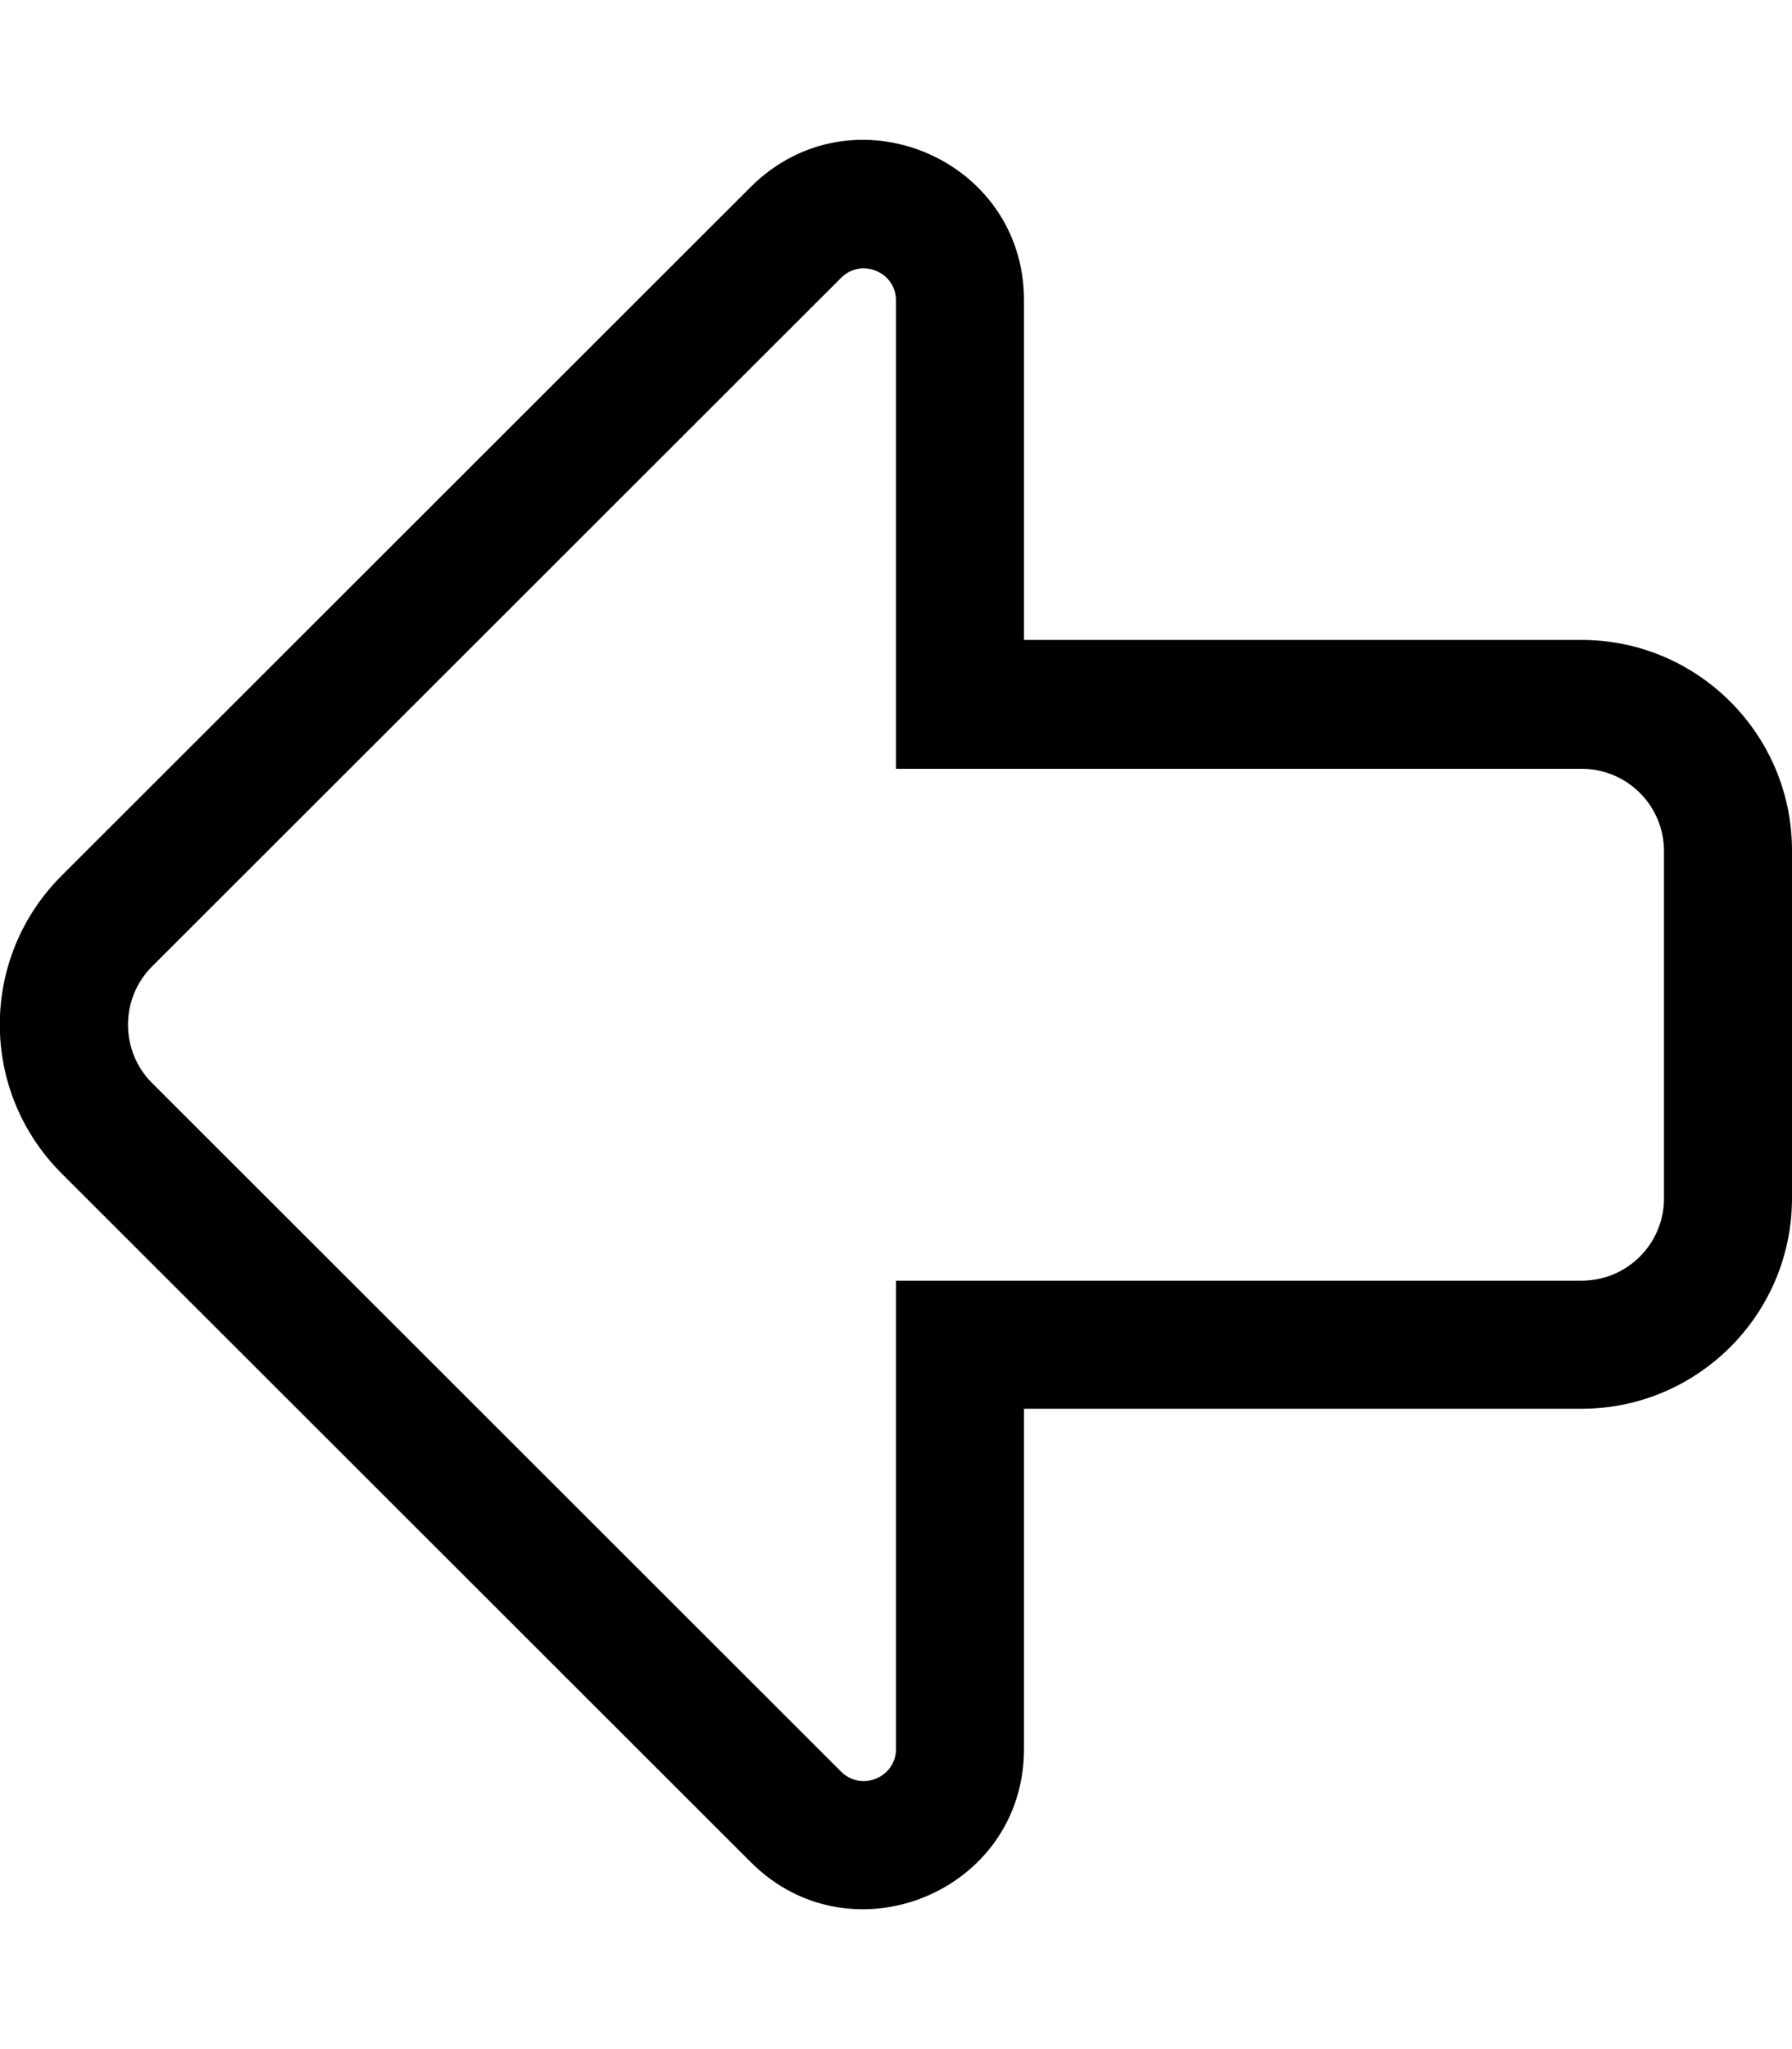 <svg aria-hidden="true" focusable="false" data-prefix="fal" data-icon="arrow-alt-left" role="img" xmlns="http://www.w3.org/2000/svg" viewBox="0 0 448 512" class="svg-inline--fa fa-arrow-alt-left fa-w-14 fa-7x"><path fill="currentColor" d="M395.4 159.9H256V75c0-35.5-43-53.5-68.3-28.3L15.4 218.8c-20.6 20.6-20.6 53.8 0 74.4l172.3 172.1c25.1 25.1 68.3 7.4 68.3-28.3v-85h139.4c29 0 52.6-23.6 52.6-52.6v-86.9c0-29-23.6-52.6-52.6-52.6zM416 299.4c0 11.4-9.2 20.6-20.6 20.6H224v117c0 7.1-8.6 10.7-13.7 5.7L38 270.6c-8-8-8-21.1 0-29.1L210.3 69.4c5-5 13.7-1.5 13.7 5.7v117h171.4c11.4 0 20.6 9.2 20.6 20.6z" class=""></path></svg>
